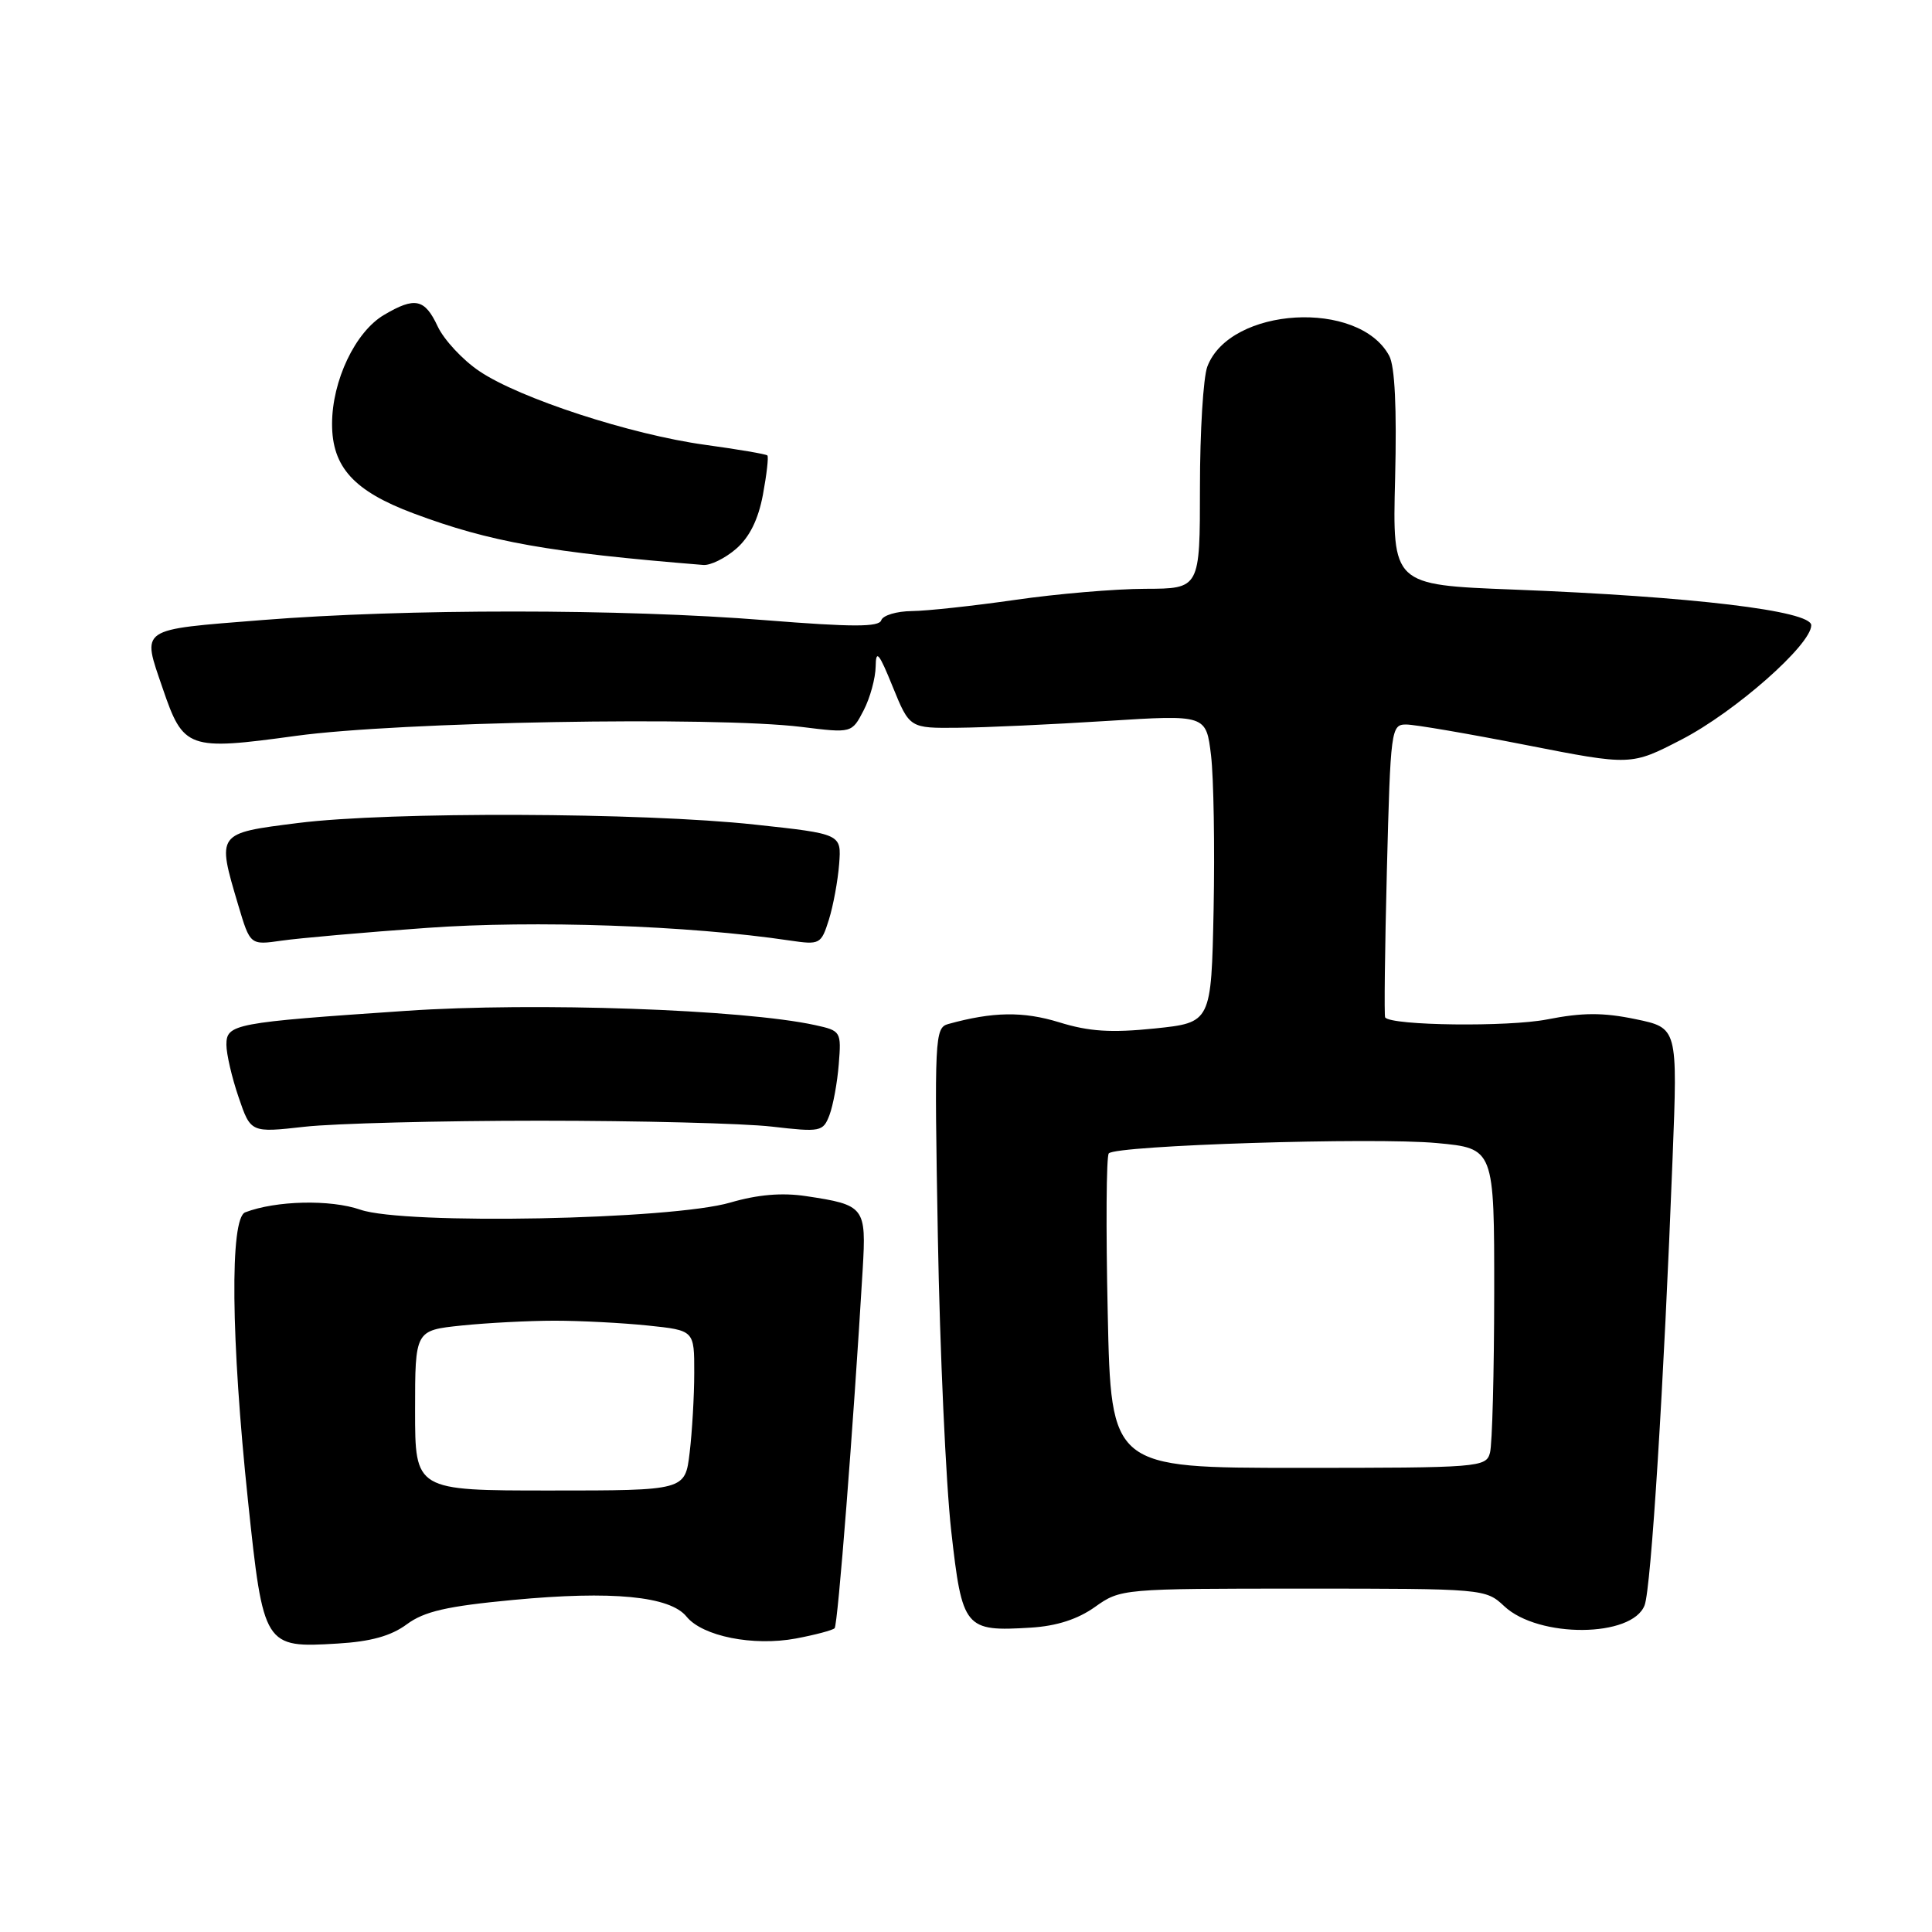 <?xml version="1.0" encoding="UTF-8" standalone="no"?>
<!DOCTYPE svg PUBLIC "-//W3C//DTD SVG 1.1//EN" "http://www.w3.org/Graphics/SVG/1.1/DTD/svg11.dtd" >
<svg xmlns="http://www.w3.org/2000/svg" xmlns:xlink="http://www.w3.org/1999/xlink" version="1.1" viewBox="0 0 256 256">
 <g >
 <path fill="currentColor"
d=" M 53.90 215.23 C 56.23 213.51 59.21 212.83 67.99 212.00 C 81.10 210.76 88.78 211.50 90.97 214.21 C 93.08 216.82 99.81 218.16 105.46 217.11 C 108.01 216.63 110.31 216.02 110.59 215.75 C 111.02 215.31 113.07 189.09 114.31 168.22 C 114.80 159.93 114.59 159.66 106.79 158.49 C 103.60 158.01 100.39 158.29 96.79 159.34 C 89.01 161.63 53.59 162.32 47.75 160.29 C 43.76 158.91 36.57 159.08 32.49 160.64 C 30.44 161.43 30.60 177.41 32.86 198.86 C 34.90 218.22 35.00 218.37 44.73 217.78 C 49.13 217.52 51.82 216.77 53.90 215.23 Z  M 145.09 212.93 C 148.48 210.52 148.67 210.50 172.67 210.50 C 196.61 210.50 196.86 210.52 199.32 212.83 C 203.86 217.09 216.29 217.00 217.92 212.70 C 218.78 210.43 220.47 183.51 221.63 153.35 C 222.30 136.20 222.30 136.20 216.70 135.04 C 212.41 134.15 209.68 134.16 205.00 135.08 C 199.84 136.09 184.43 135.91 183.54 134.82 C 183.40 134.64 183.50 125.84 183.77 115.25 C 184.25 96.63 184.33 96.00 186.32 96.00 C 187.46 96.00 194.63 97.23 202.26 98.73 C 216.13 101.45 216.13 101.45 222.82 97.99 C 229.90 94.33 240.00 85.43 240.00 82.85 C 240.00 80.93 224.19 79.04 200.50 78.12 C 184.50 77.50 184.50 77.50 184.86 63.39 C 185.09 54.09 184.83 48.54 184.08 47.15 C 180.07 39.65 162.98 40.65 159.98 48.57 C 159.44 49.98 159.00 57.18 159.00 64.57 C 159.00 78.00 159.00 78.00 151.75 78.02 C 147.76 78.03 140.00 78.69 134.50 79.49 C 129.00 80.28 122.85 80.95 120.83 80.97 C 118.82 80.99 116.99 81.53 116.77 82.19 C 116.47 83.10 112.96 83.10 101.44 82.18 C 82.41 80.65 53.67 80.65 34.75 82.16 C 18.22 83.48 18.79 83.10 21.56 91.22 C 24.30 99.25 24.90 99.47 39.19 97.51 C 52.81 95.64 94.61 94.90 106.19 96.32 C 112.87 97.15 112.87 97.15 114.44 94.12 C 115.30 92.46 116.01 89.84 116.03 88.30 C 116.06 86.01 116.47 86.50 118.29 91.00 C 120.53 96.50 120.53 96.50 127.01 96.43 C 130.58 96.40 139.42 95.99 146.66 95.53 C 159.82 94.70 159.82 94.70 160.47 100.10 C 160.82 103.07 160.97 112.25 160.81 120.50 C 160.50 135.50 160.50 135.50 153.00 136.28 C 147.23 136.87 144.31 136.69 140.35 135.46 C 135.57 133.99 131.56 134.05 125.64 135.69 C 123.86 136.18 123.80 137.51 124.27 163.85 C 124.54 179.06 125.34 196.60 126.04 202.84 C 127.50 215.81 127.82 216.21 136.59 215.67 C 140.01 215.46 142.80 214.56 145.09 212.93 Z  M 71.50 148.50 C 84.70 148.50 98.54 148.85 102.26 149.28 C 108.75 150.03 109.06 149.96 109.91 147.75 C 110.39 146.47 110.95 143.45 111.14 141.02 C 111.49 136.68 111.43 136.58 108.00 135.83 C 98.48 133.75 70.88 132.78 53.84 133.94 C 31.00 135.49 30.00 135.68 30.00 138.44 C 30.00 139.65 30.72 142.77 31.61 145.37 C 33.22 150.10 33.22 150.10 40.36 149.30 C 44.29 148.86 58.30 148.50 71.50 148.50 Z  M 56.57 122.95 C 70.77 121.92 91.31 122.63 104.63 124.62 C 108.64 125.21 108.80 125.13 109.83 121.87 C 110.41 120.01 111.02 116.70 111.19 114.50 C 111.50 110.50 111.50 110.50 100.00 109.26 C 85.04 107.64 51.60 107.53 39.51 109.05 C 28.65 110.42 28.72 110.33 31.57 119.94 C 33.15 125.24 33.15 125.24 37.32 124.64 C 39.62 124.31 48.28 123.54 56.57 122.95 Z  M 97.53 72.73 C 99.31 71.19 100.47 68.86 101.09 65.56 C 101.59 62.87 101.86 60.52 101.68 60.35 C 101.51 60.17 97.79 59.54 93.43 58.94 C 83.59 57.59 68.81 52.77 63.50 49.17 C 61.30 47.69 58.83 45.02 58.00 43.26 C 56.28 39.58 54.99 39.30 50.88 41.73 C 47.08 43.97 44.00 50.44 44.00 56.18 C 44.00 61.90 46.89 65.07 54.80 68.03 C 64.93 71.82 72.69 73.20 93.19 74.86 C 94.13 74.94 96.08 73.98 97.53 72.73 Z  M 55.00 186.89 C 55.00 176.28 55.00 176.28 61.15 175.64 C 64.53 175.29 70.09 175.00 73.50 175.00 C 76.91 175.00 82.47 175.29 85.85 175.64 C 92.00 176.28 92.00 176.28 91.99 181.89 C 91.99 184.98 91.71 189.75 91.38 192.50 C 90.78 197.50 90.78 197.50 72.89 197.50 C 55.00 197.50 55.00 197.50 55.00 186.89 Z  M 146.78 174.00 C 146.53 162.72 146.59 153.20 146.92 152.83 C 147.86 151.76 182.06 150.68 190.38 151.46 C 198.00 152.17 198.00 152.17 197.99 171.34 C 197.98 181.88 197.73 191.40 197.43 192.50 C 196.92 194.43 196.05 194.50 172.06 194.50 C 147.22 194.50 147.22 194.50 146.78 174.00 Z "/>
</g>
</svg>